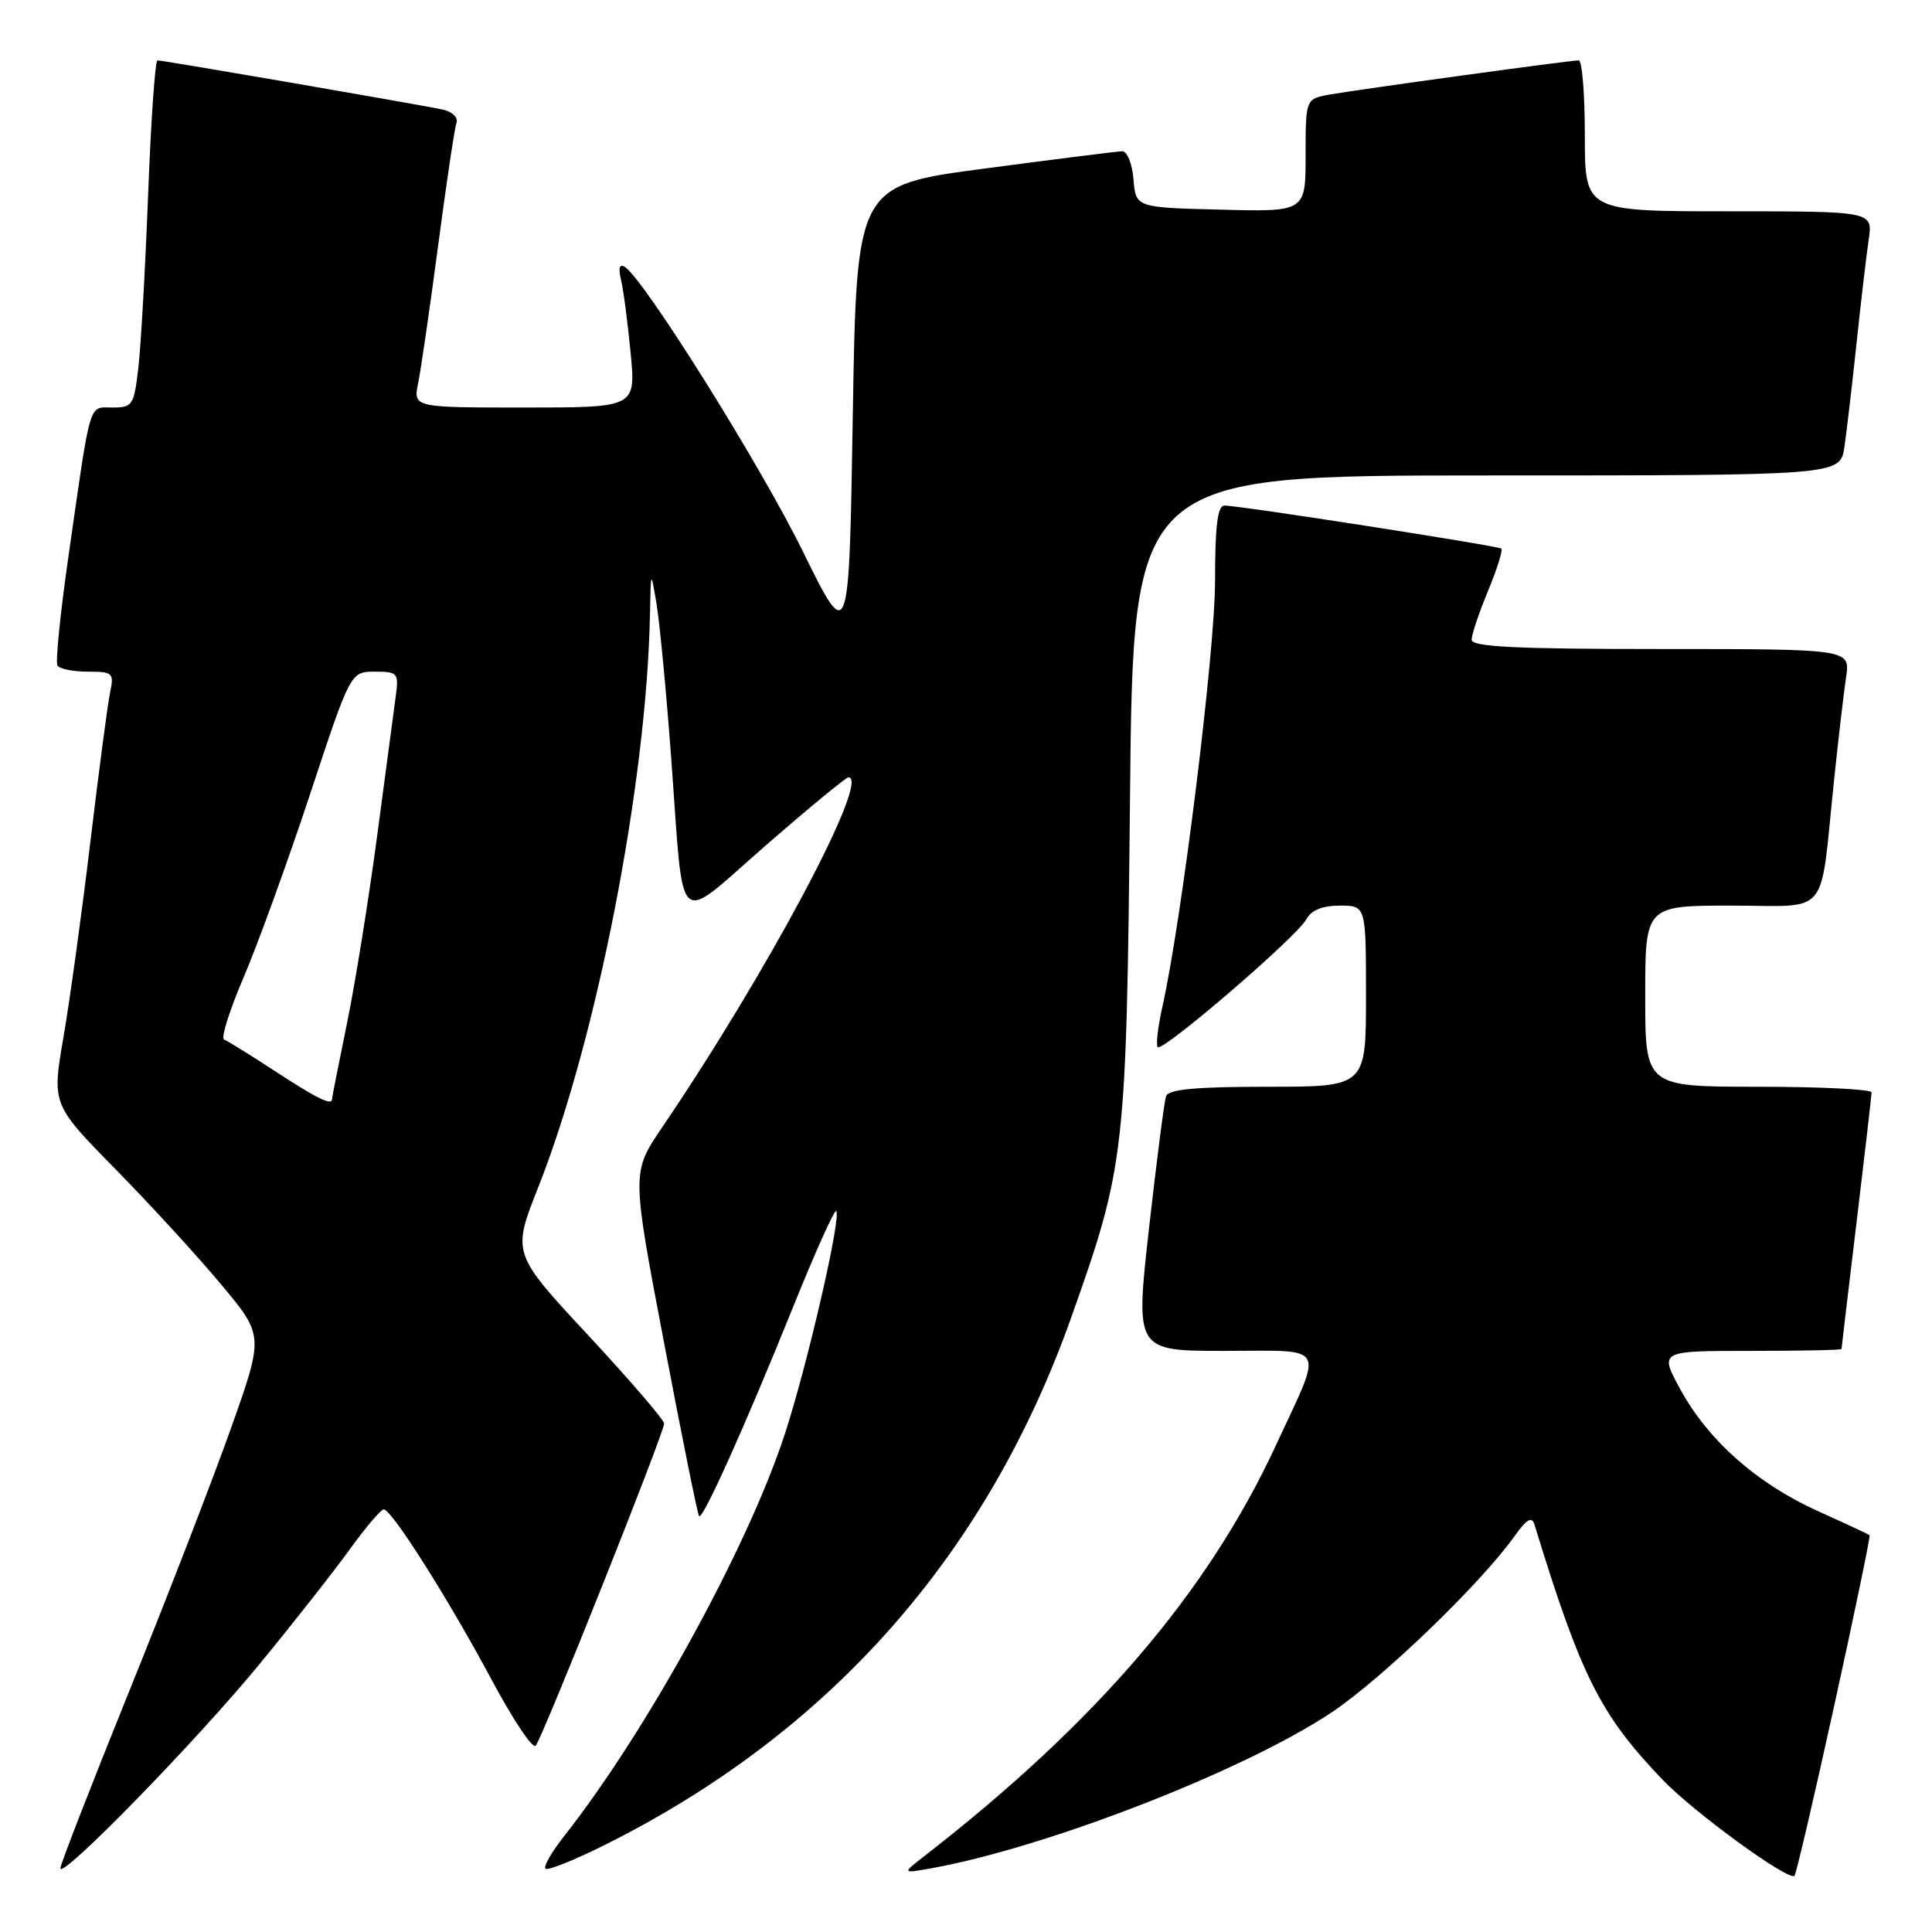 <?xml version="1.0" encoding="UTF-8" standalone="no"?>
<!DOCTYPE svg PUBLIC "-//W3C//DTD SVG 1.1//EN" "http://www.w3.org/Graphics/SVG/1.1/DTD/svg11.dtd" >
<svg xmlns="http://www.w3.org/2000/svg" xmlns:xlink="http://www.w3.org/1999/xlink" version="1.1" viewBox="0 0 256 256">
 <g >
 <path fill="currentColor"
d=" M 243.07 225.89 C 245.76 213.65 247.86 203.53 247.73 203.42 C 247.60 203.31 244.50 201.86 240.84 200.21 C 232.80 196.58 226.31 190.83 222.62 184.04 C 219.88 179.00 219.88 179.00 231.94 179.00 C 238.57 179.00 244.00 178.89 244.01 178.75 C 244.01 178.61 244.91 171.07 246.00 162.00 C 247.09 152.93 247.99 145.16 247.99 144.75 C 248.00 144.34 241.25 144.00 233.00 144.00 C 218.00 144.00 218.00 144.00 218.00 132.00 C 218.00 120.00 218.00 120.00 229.45 120.00 C 242.63 120.00 241.09 121.87 243.01 103.50 C 243.58 98.00 244.31 91.81 244.61 89.75 C 245.18 86.00 245.18 86.00 220.09 86.00 C 200.89 86.00 195.00 85.71 195.00 84.77 C 195.00 84.09 195.98 81.17 197.18 78.28 C 198.38 75.39 199.16 72.87 198.93 72.69 C 198.43 72.31 164.13 66.97 162.25 66.99 C 161.33 67.00 161.00 69.68 161.00 77.03 C 161.00 86.33 156.59 121.96 154.01 133.46 C 153.42 136.10 153.15 138.48 153.41 138.75 C 154.07 139.41 171.88 124.10 173.09 121.82 C 173.75 120.60 175.21 120.00 177.54 120.00 C 181.00 120.00 181.00 120.00 181.00 132.00 C 181.00 144.00 181.00 144.00 167.97 144.00 C 158.44 144.00 154.82 144.34 154.51 145.25 C 154.27 145.94 153.26 153.81 152.25 162.75 C 150.43 179.00 150.43 179.00 162.28 179.00 C 176.05 179.00 175.41 177.82 169.06 191.52 C 160.03 211.00 145.32 228.20 122.50 245.93 C 119.50 248.26 119.50 248.26 123.49 247.54 C 138.84 244.76 165.02 234.55 176.48 226.88 C 183.20 222.37 196.23 209.82 200.72 203.50 C 202.30 201.29 202.98 200.89 203.32 202.00 C 209.51 222.18 212.04 227.20 220.33 235.85 C 224.46 240.16 237.03 249.31 237.78 248.55 C 238.00 248.33 240.38 238.14 243.07 225.89 Z  M 34.39 220.50 C 38.91 215.00 44.30 208.14 46.38 205.25 C 48.47 202.36 50.48 200.00 50.85 200.00 C 51.90 200.00 59.49 212.00 65.16 222.61 C 67.96 227.85 70.58 231.77 70.98 231.32 C 71.87 230.31 88.01 189.84 88.00 188.63 C 88.00 188.15 83.47 182.88 77.93 176.92 C 67.85 166.08 67.85 166.08 71.33 157.29 C 79.07 137.72 85.68 103.82 86.12 81.51 C 86.24 75.50 86.24 75.50 86.99 80.00 C 87.41 82.47 88.29 91.70 88.94 100.50 C 90.67 123.87 89.31 122.62 101.45 112.04 C 107.16 107.07 112.10 103.00 112.42 103.00 C 115.44 103.00 101.68 128.86 87.73 149.39 C 83.69 155.35 83.69 155.35 87.99 177.92 C 90.35 190.34 92.44 200.68 92.63 200.90 C 93.10 201.46 98.66 189.11 105.05 173.28 C 107.98 166.00 110.57 160.24 110.80 160.47 C 111.52 161.18 106.98 180.89 103.99 190.03 C 99.10 205.00 85.73 229.35 74.75 243.30 C 73.10 245.38 71.99 247.33 72.28 247.61 C 72.56 247.90 76.10 246.48 80.15 244.46 C 110.01 229.54 130.77 206.04 141.97 174.50 C 149.09 154.43 149.26 152.93 149.73 105.75 C 150.15 63.00 150.15 63.00 196.99 63.00 C 243.82 63.00 243.82 63.00 244.39 59.25 C 244.69 57.19 245.42 51.00 246.00 45.50 C 246.58 40.00 247.31 33.81 247.61 31.75 C 248.18 28.00 248.18 28.00 229.09 28.00 C 210.00 28.00 210.00 28.00 210.00 18.00 C 210.00 12.50 209.64 8.00 209.19 8.00 C 208.06 8.00 180.21 11.82 176.25 12.52 C 173.00 13.09 173.00 13.09 173.00 20.58 C 173.00 28.07 173.00 28.07 161.75 27.78 C 150.50 27.50 150.50 27.50 150.19 23.75 C 150.02 21.66 149.35 20.02 148.69 20.04 C 148.04 20.06 139.85 21.09 130.50 22.33 C 113.50 24.57 113.50 24.57 113.00 55.03 C 112.50 85.50 112.50 85.50 106.35 73.00 C 100.70 61.51 85.30 36.92 82.78 35.36 C 82.08 34.93 81.91 35.53 82.29 37.10 C 82.61 38.42 83.18 42.76 83.56 46.75 C 84.26 54.00 84.26 54.00 69.50 54.00 C 54.75 54.00 54.75 54.00 55.41 50.75 C 55.78 48.96 56.97 40.75 58.06 32.50 C 59.15 24.25 60.24 16.94 60.49 16.26 C 60.73 15.58 59.93 14.80 58.71 14.53 C 56.01 13.93 21.64 8.00 20.86 8.00 C 20.56 8.00 20.00 15.99 19.63 25.75 C 19.25 35.51 18.67 45.86 18.33 48.75 C 17.76 53.70 17.56 54.00 14.91 54.00 C 11.69 54.00 12.09 52.64 9.04 73.94 C 7.98 81.32 7.34 87.74 7.61 88.19 C 7.89 88.63 9.70 89.00 11.64 89.00 C 14.95 89.00 15.13 89.16 14.59 91.75 C 14.27 93.26 13.10 102.15 11.98 111.50 C 10.86 120.85 9.26 132.51 8.41 137.42 C 6.88 146.34 6.88 146.34 15.30 154.92 C 19.94 159.64 26.25 166.53 29.34 170.24 C 34.96 176.98 34.96 176.98 30.61 189.24 C 28.22 195.98 22.15 211.66 17.13 224.07 C 12.11 236.49 8.00 247.06 8.00 247.55 C 8.00 249.18 25.98 230.74 34.39 220.50 Z  M 36.50 141.97 C 33.20 139.81 30.14 137.91 29.69 137.75 C 29.24 137.59 30.41 133.87 32.29 129.48 C 34.17 125.09 38.12 114.19 41.08 105.25 C 46.45 89.00 46.45 89.00 49.66 89.00 C 52.71 89.00 52.85 89.17 52.44 92.25 C 52.20 94.04 51.09 102.42 49.96 110.87 C 48.83 119.33 47.03 130.52 45.95 135.73 C 44.88 140.95 44.00 145.40 44.00 145.61 C 44.00 146.55 42.11 145.63 36.50 141.97 Z "/>
</g>
</svg>